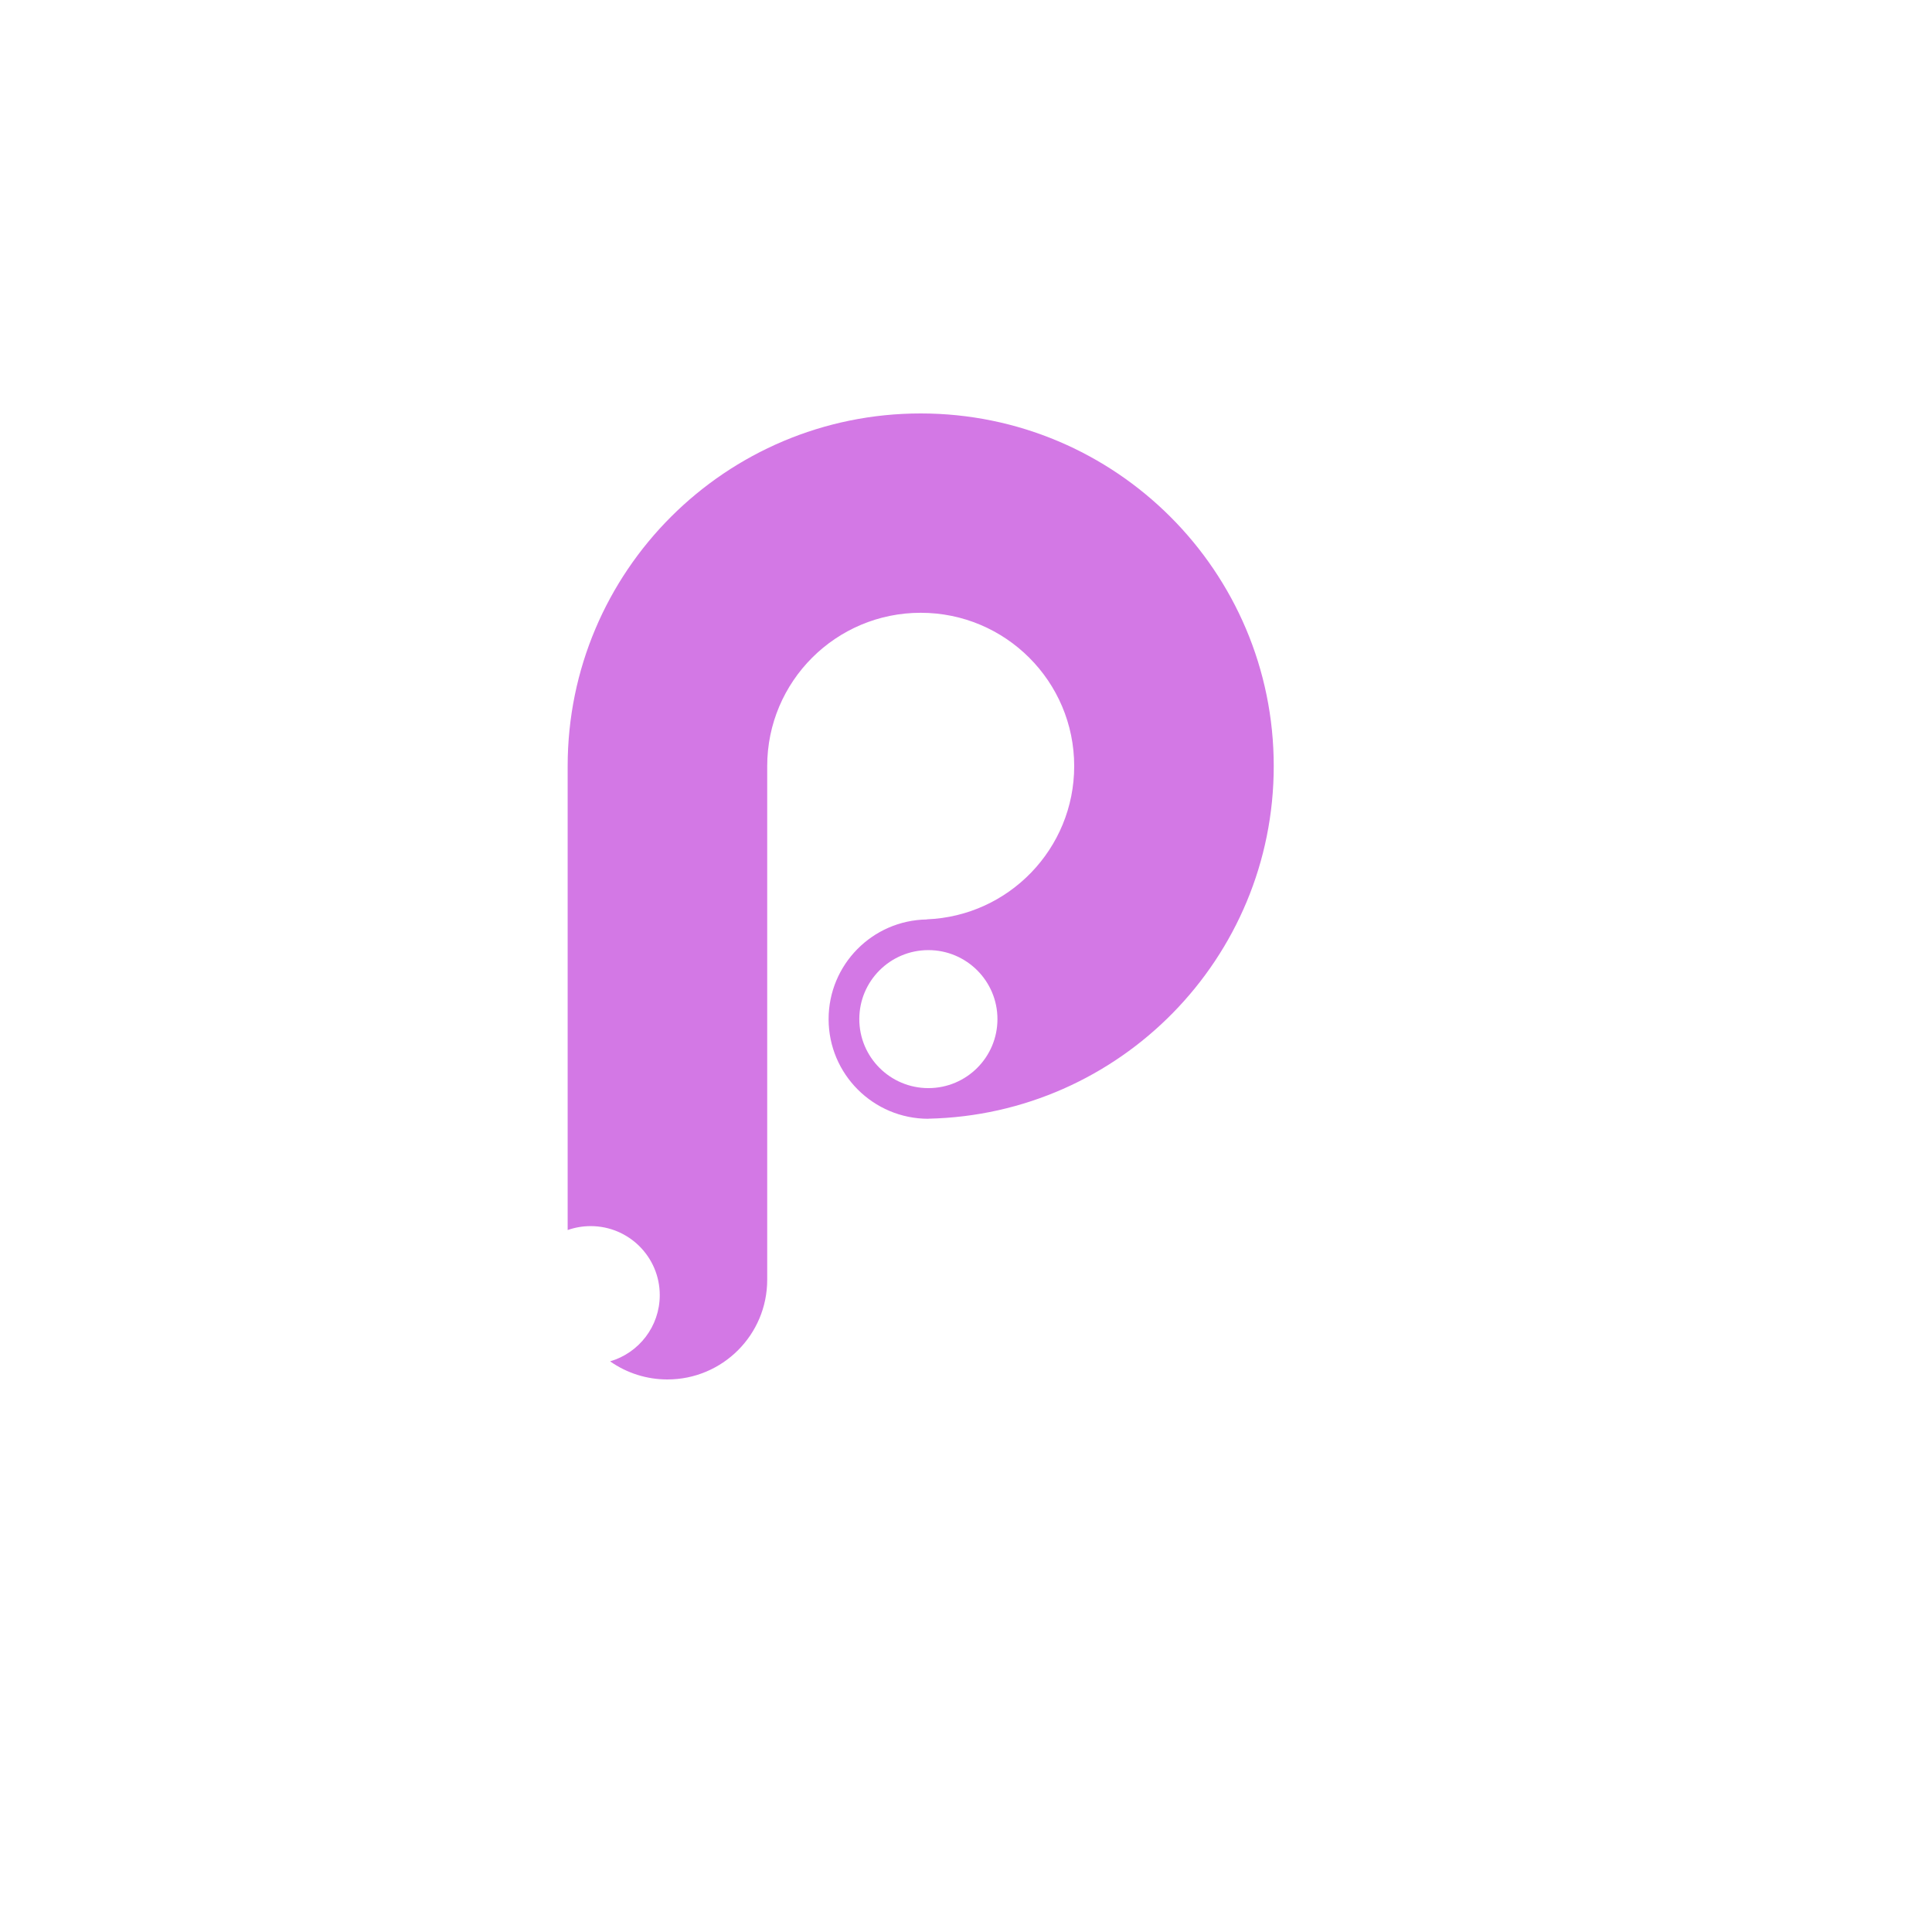 <svg width="1000" height="1000" viewBox="0 0 1000 1000" fill="none" xmlns="http://www.w3.org/2000/svg">
<path fill-rule="evenodd" clip-rule="evenodd" d="M293.821 636.667V396.54C293.821 295.725 375.633 214 476.553 214C577.474 214 659.285 295.725 659.285 396.54C659.285 496.027 579.611 576.925 480.526 579.036V579.079C452.004 579.079 428.884 555.984 428.884 527.492C428.884 499.267 451.576 476.335 479.731 475.911V475.843C522.136 474.176 556.002 439.308 556.002 396.54C556.002 352.708 520.431 317.175 476.553 317.175C432.675 317.175 397.105 352.708 397.105 396.54V662.413C397.105 690.905 373.985 714 345.463 714C334.839 714.017 324.471 710.745 315.784 704.635C330.638 700.298 341.491 686.59 341.491 670.349C341.491 650.625 325.483 634.635 305.739 634.635C301.56 634.635 297.549 635.351 293.821 636.667ZM480.526 563.206C500.27 563.206 516.278 547.216 516.278 527.492C516.278 507.768 500.27 491.778 480.526 491.778C460.781 491.778 444.774 507.768 444.774 527.492C444.774 547.216 460.781 563.206 480.526 563.206Z" fill="url(#paint0_linear_57_283)"/>
<defs>
<linearGradient id="paint0_linear_57_283" x1="42322.2" y1="214" x2="42322.2" y2="100209" gradientUnits="userSpaceOnUse">
<stop stop-color="#D378E5"/>
<stop offset="1" stop-color="#7526C2"/>
</linearGradient>
</defs>
</svg>
